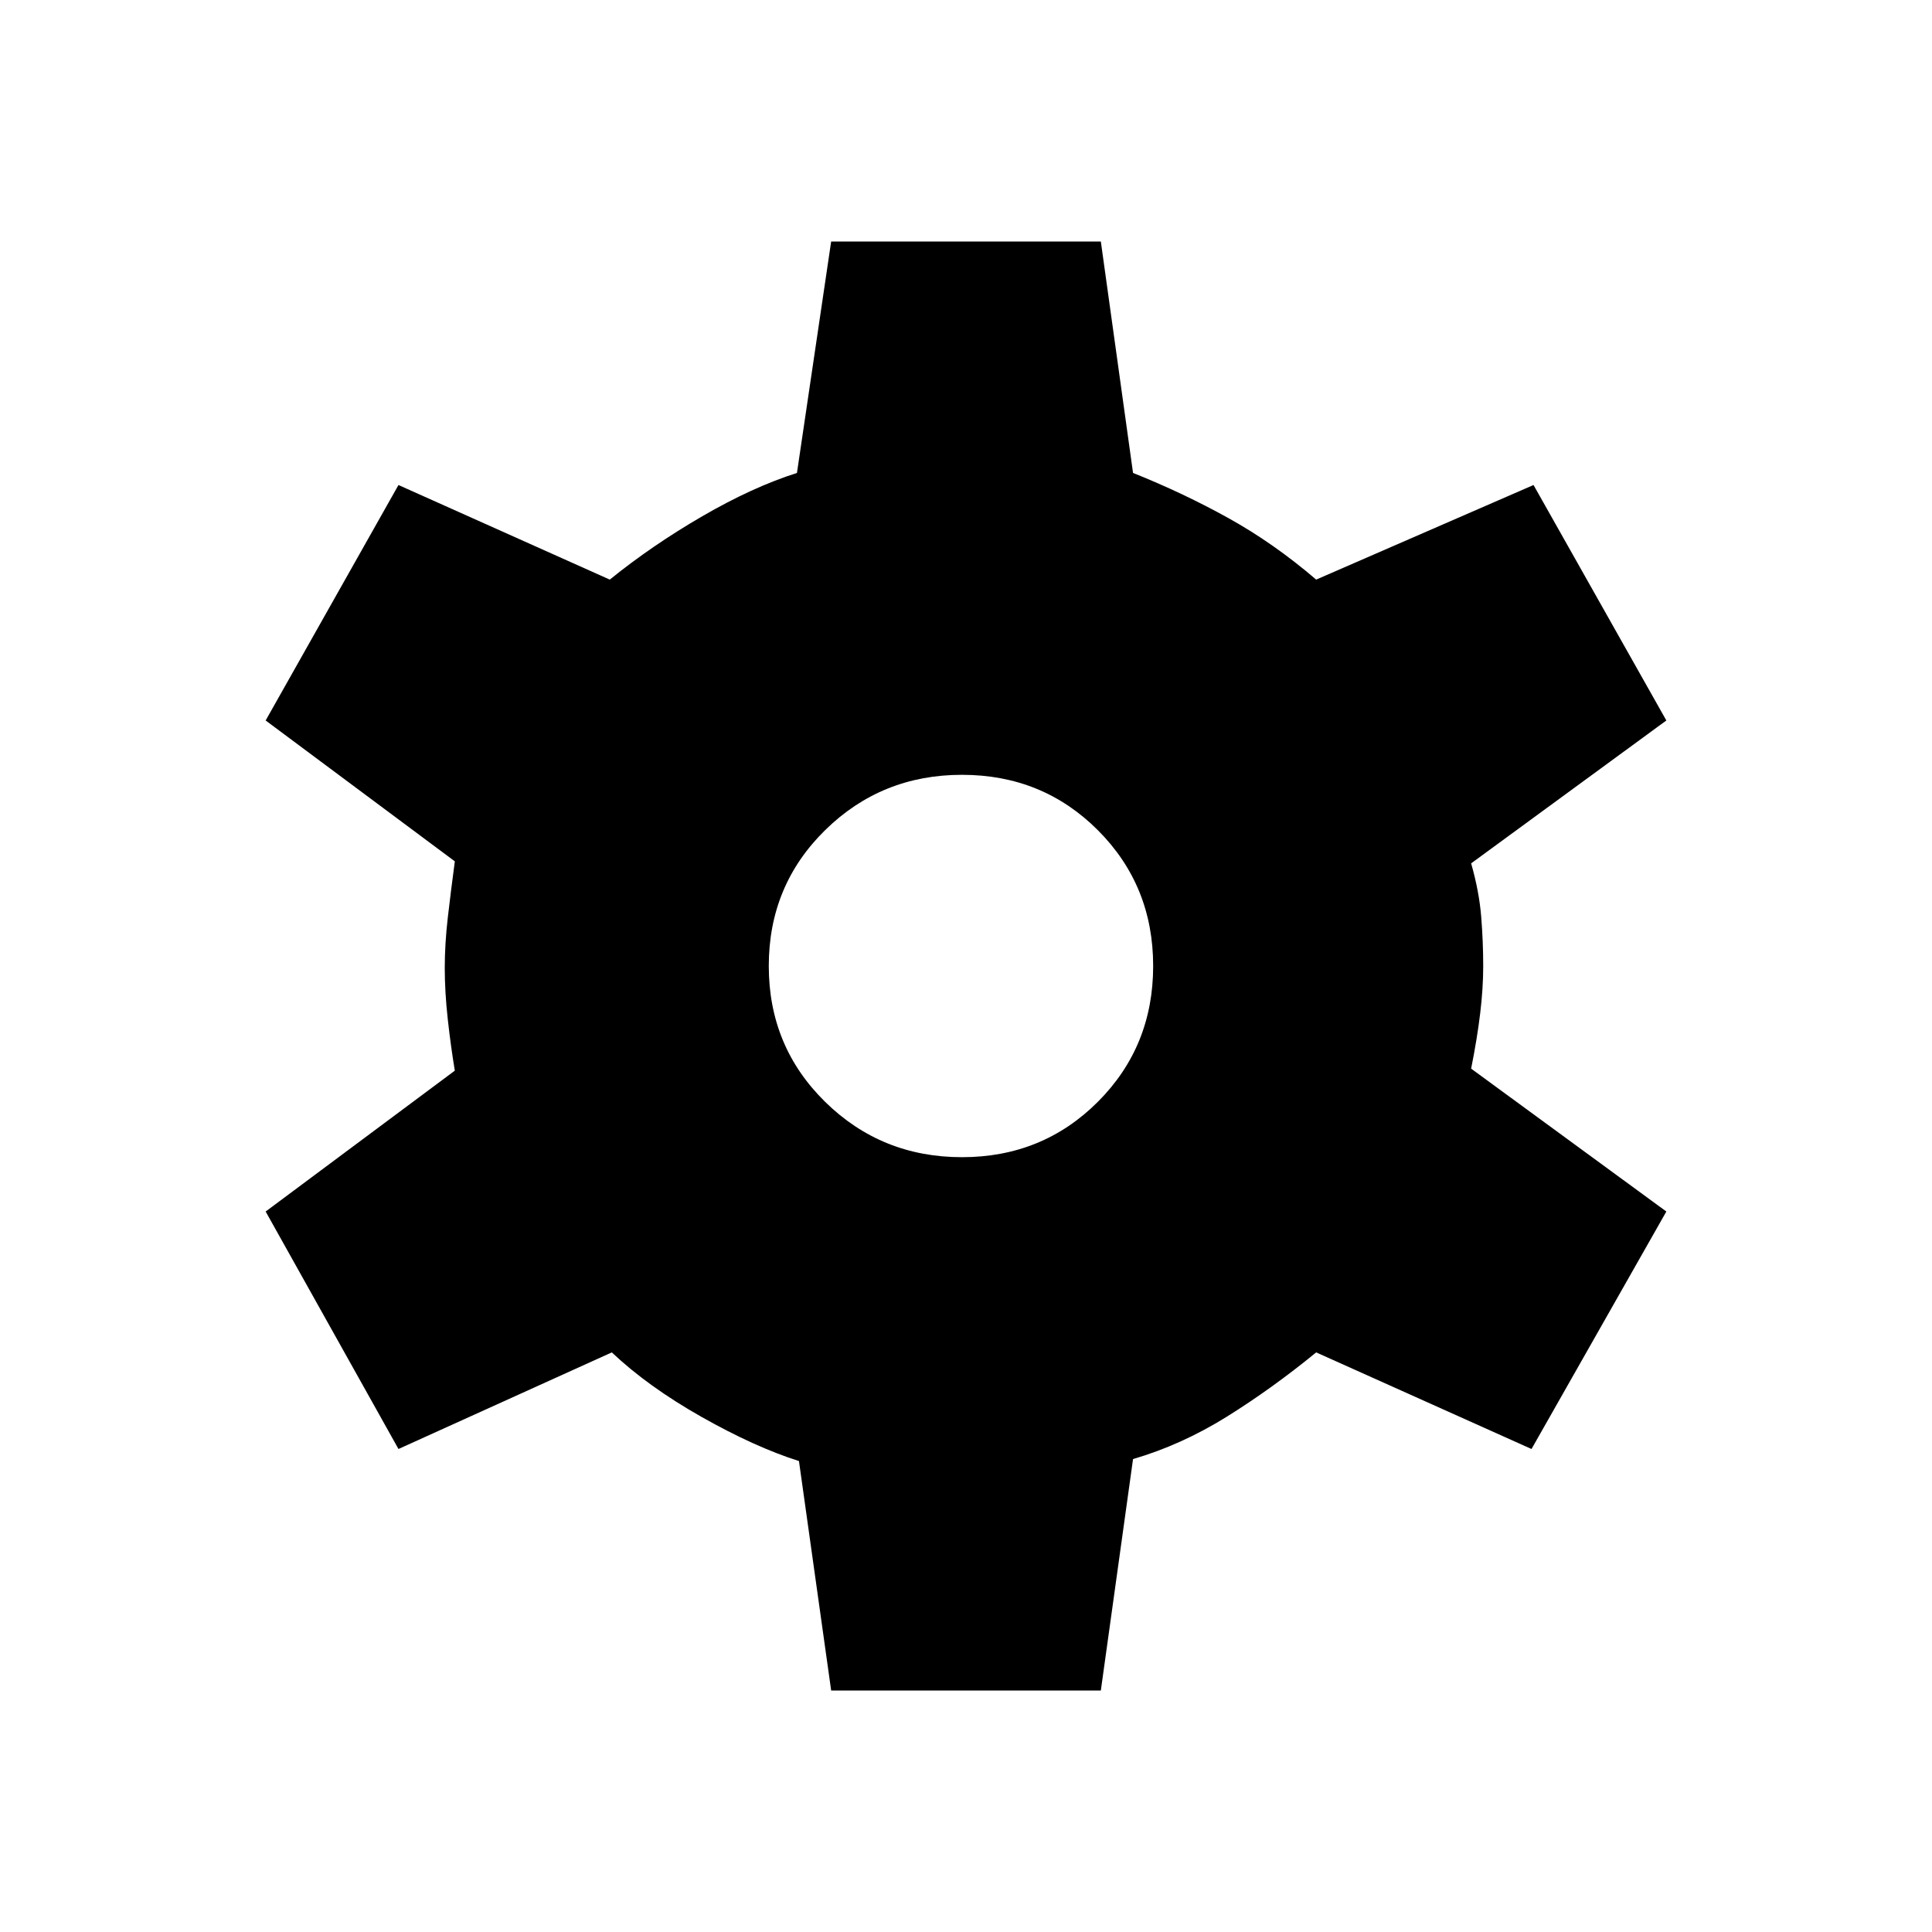<svg xmlns="http://www.w3.org/2000/svg" height="48" width="48"><path d="M20.65 42 19.85 36.3Q18.75 35.95 17.425 35.2Q16.1 34.45 15.2 33.6L9.9 36L6.6 30.1L11.3 26.6Q11.2 26 11.125 25.325Q11.05 24.65 11.05 24.05Q11.05 23.45 11.125 22.8Q11.2 22.15 11.3 21.4L6.6 17.9L9.9 12.05L15.15 14.4Q16.2 13.55 17.45 12.825Q18.7 12.1 19.8 11.75L20.65 6H27.35L28.15 11.75Q29.4 12.25 30.525 12.875Q31.65 13.5 32.7 14.4L38.1 12.05L41.4 17.9L36.55 21.45Q36.75 22.15 36.8 22.775Q36.85 23.4 36.85 24Q36.85 24.55 36.775 25.175Q36.7 25.8 36.55 26.55L41.4 30.1L38.05 36L32.7 33.6Q31.6 34.5 30.475 35.2Q29.35 35.9 28.15 36.25L27.35 42ZM23.9 28.75Q25.9 28.75 27.275 27.375Q28.65 26 28.65 24Q28.65 22 27.275 20.625Q25.9 19.25 23.9 19.25Q21.9 19.25 20.5 20.625Q19.1 22 19.1 24Q19.1 26 20.5 27.375Q21.9 28.75 23.9 28.75Z"/></svg>